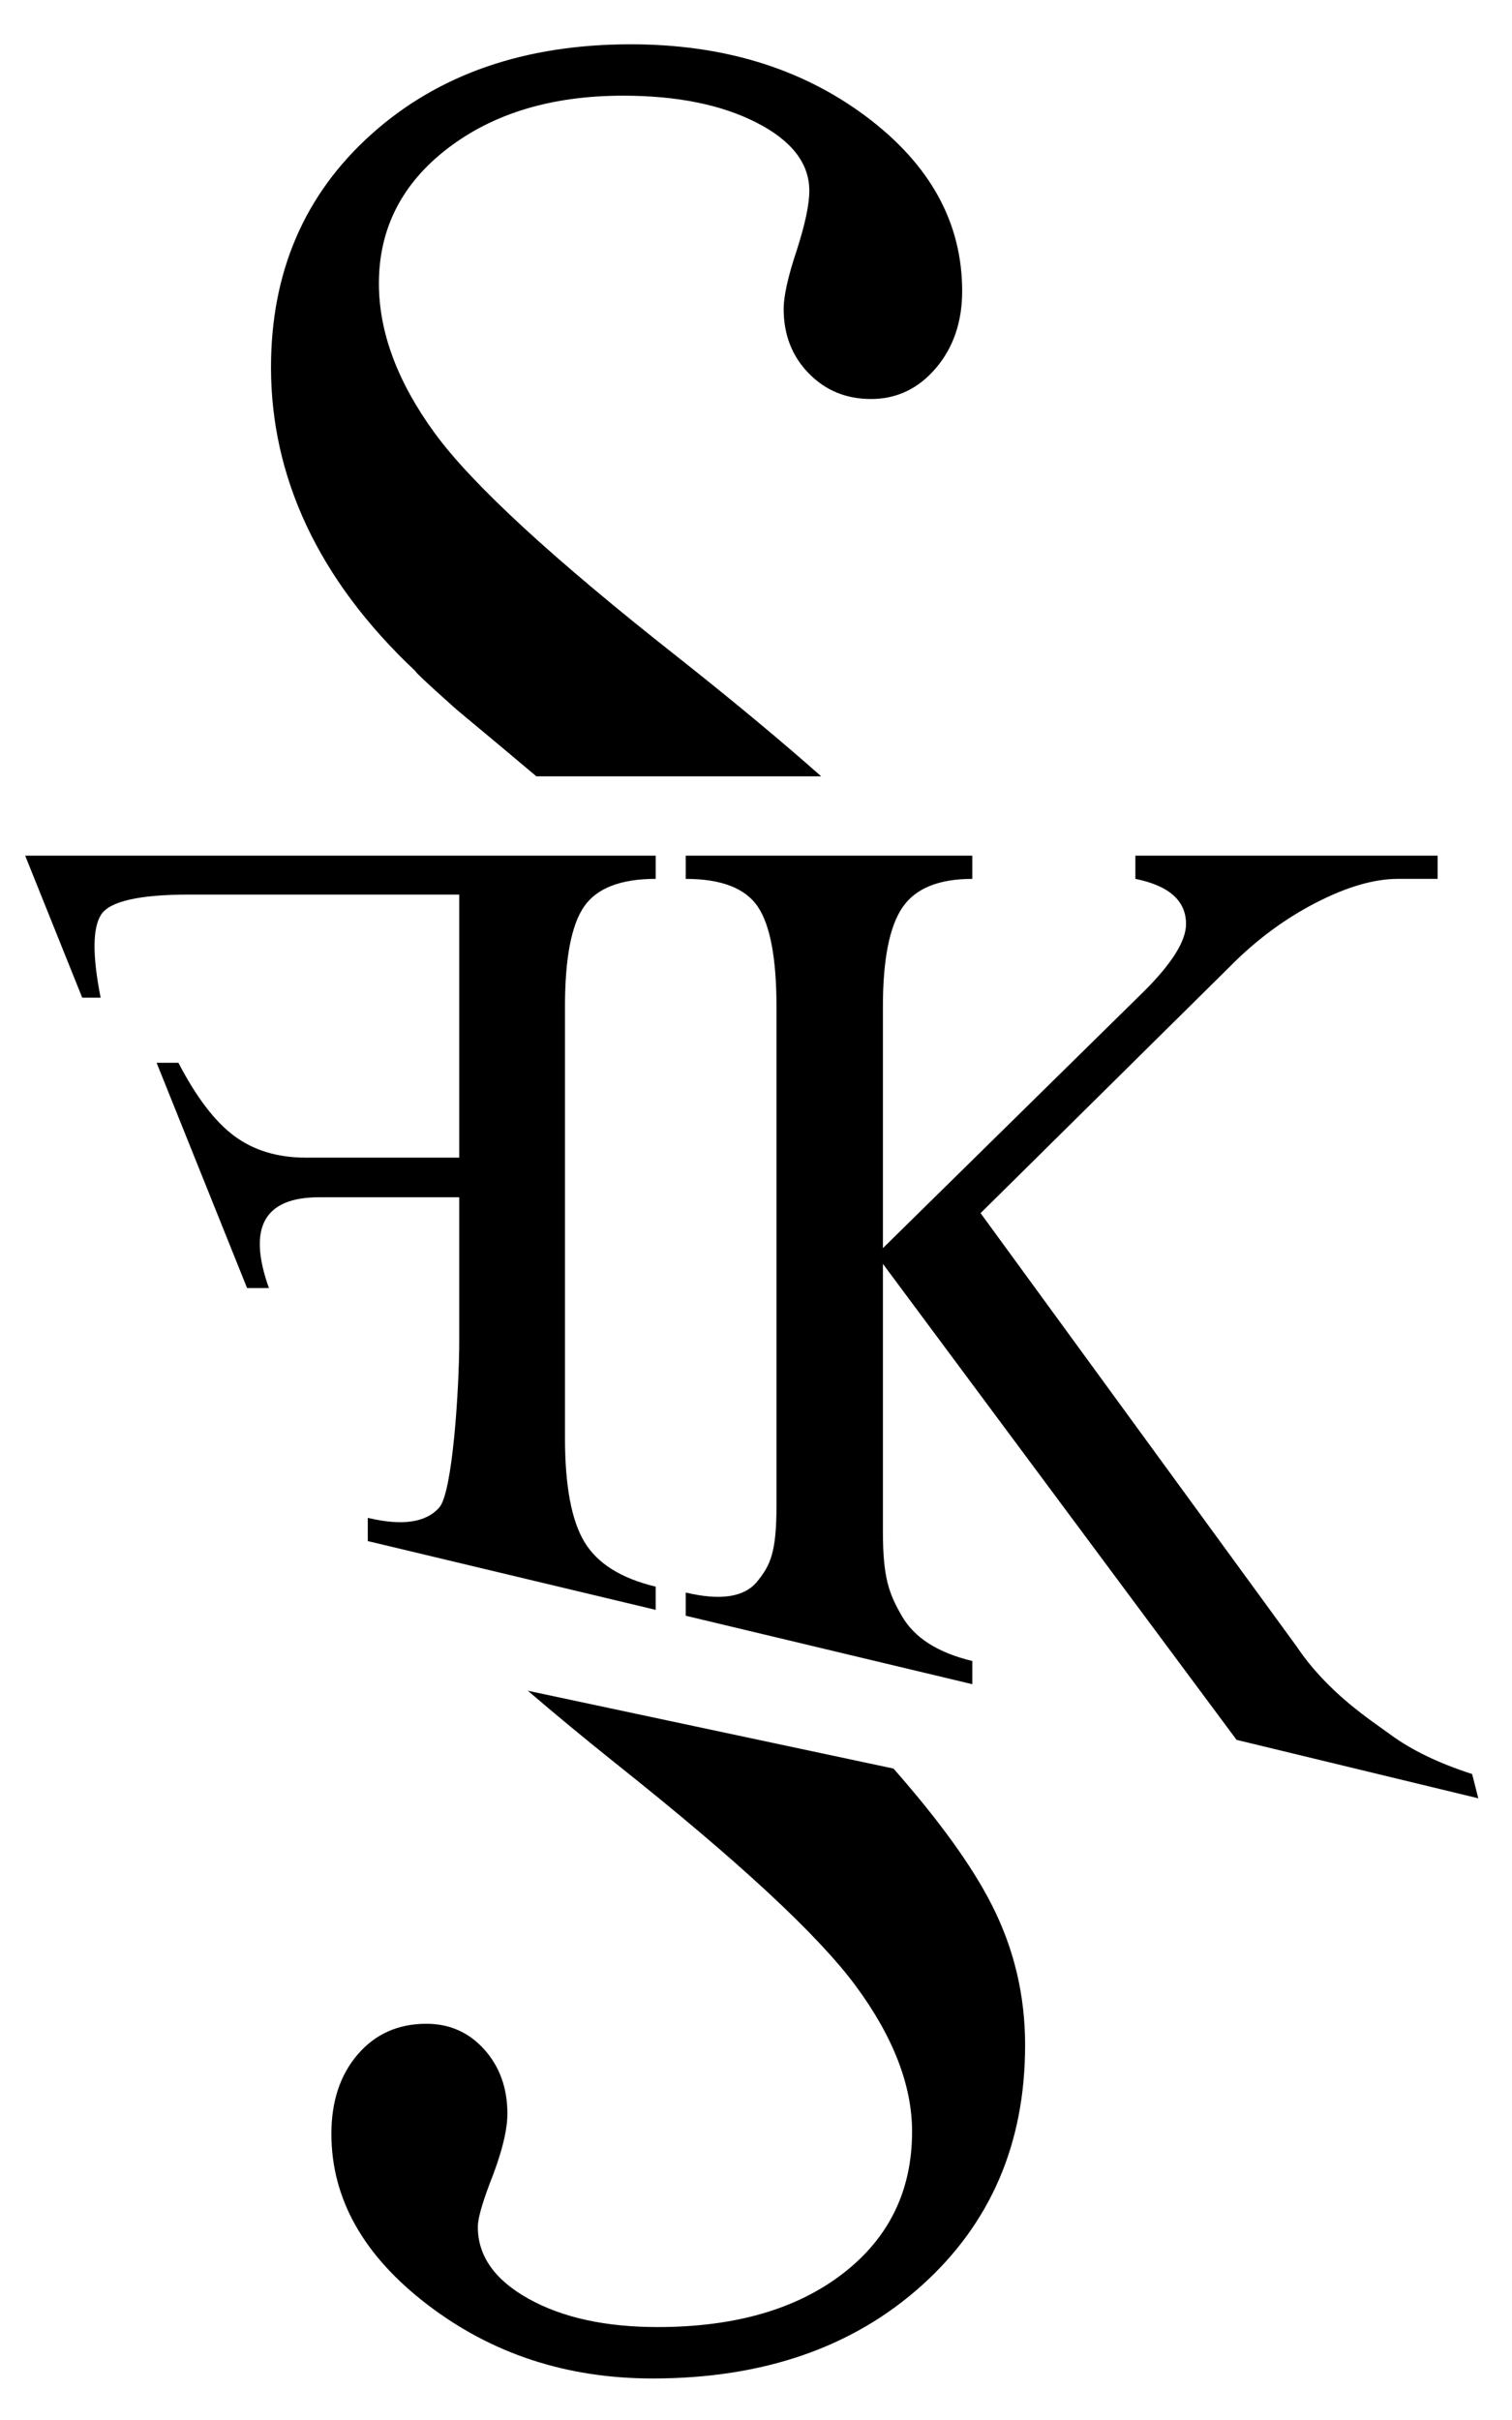 <?xml version="1.0" encoding="utf-8"?>
<!-- Generator: Adobe Illustrator 16.0.0, SVG Export Plug-In . SVG Version: 6.00 Build 0)  -->
<!DOCTYPE svg PUBLIC "-//W3C//DTD SVG 1.1//EN" "http://www.w3.org/Graphics/SVG/1.1/DTD/svg11.dtd">
<svg version="1.1" id="Layer_1" xmlns="http://www.w3.org/2000/svg" xmlns:xlink="http://www.w3.org/1999/xlink" x="0px" y="0px"
	 width="70.866px" height="113.386px" viewBox="0 0 70.866 113.386" enable-background="new 0 0 70.866 113.386"
	 xml:space="preserve">
<g>
	<g>
		<path d="M12.604,60.349H11.58L7.34,49.795h1.022c0.843,1.621,1.719,2.767,2.629,3.438c0.91,0.671,2.025,1.007,3.347,1.007h7.186
			V41.914H8.884c-2.346,0-3.724,0.31-4.137,0.928c-0.411,0.619-0.422,1.919-0.031,3.901H3.853L1.18,40.091h29.553v1.087
			c-1.641,0-2.76,0.433-3.357,1.297c-0.597,0.864-0.896,2.428-0.896,4.689v20.206c0,2.241,0.304,3.867,0.911,4.876
			c0.607,1.01,1.722,1.707,3.342,2.095v1.087l-13.495-3.223v-1.088c1.62,0.387,2.739,0.223,3.358-0.496
			c0.618-0.717,0.928-5.573,0.928-7.816v-6.709h-6.567C12.377,56.096,11.592,57.514,12.604,60.349z"/>
	</g>
	<g>
		<path d="M32.139,75.703v-1.087c1.643,0.391,2.761,0.216,3.358-0.526c0.597-0.743,0.896-1.327,0.896-3.525V47.165
			c0-2.262-0.294-3.825-0.879-4.689c-0.588-0.864-1.712-1.297-3.375-1.297v-1.087H45.57v1.087c-1.578,0-2.67,0.447-3.277,1.344
			c-0.607,0.895-0.912,2.441-0.912,4.637V58.48l12.255-12.051c1.301-1.3,1.952-2.345,1.952-3.136c0-1.089-0.791-1.794-2.374-2.115
			v-1.087h14.167v1.087h-1.854c-1.13,0-2.426,0.379-3.885,1.136c-1.462,0.757-2.799,1.754-4.014,2.989L45.959,56.84l14.808,20.296
			c1.463,2.182,3.468,3.452,4.441,4.164c0.974,0.711,2.236,1.318,3.79,1.82l0.287,1.137l-11.328-2.738L41.381,59.216V71.75
			c0,2.2,0.294,2.928,0.88,3.953c0.586,1.026,1.689,1.733,3.31,2.12v1.088L32.139,75.703z"/>
	</g>
	<path d="M28.857,82.621c5.727,4.551,9.472,8.023,11.242,10.414c1.766,2.39,2.649,4.668,2.649,6.838c0,2.771-1.084,4.99-3.252,6.658
		c-2.166,1.667-5.059,2.5-8.671,2.5c-2.45,0-4.466-0.442-6.05-1.324c-1.589-0.885-2.38-2.008-2.38-3.372
		c0-0.362,0.181-1.023,0.542-1.987c0.561-1.406,0.844-2.509,0.844-3.313c0-1.203-0.363-2.207-1.084-3.012
		c-0.724-0.803-1.629-1.202-2.714-1.202c-1.319,0-2.397,0.479-3.22,1.44c-0.824,0.959-1.231,2.199-1.231,3.719
		c0,3.039,1.503,5.711,4.514,8.01c3.013,2.301,6.523,3.45,10.538,3.45c5.181,0,9.383-1.452,12.616-4.356
		c3.229-2.902,4.846-6.658,4.846-11.262c0-2.323-0.515-4.506-1.551-6.549c-0.911-1.808-2.451-3.945-4.618-6.409l-17.137-3.646
		C26.007,80.305,27.378,81.439,28.857,82.621z"/>
	<path d="M31.795,30.811c-5.866-4.617-9.67-8.121-11.414-10.51c-1.747-2.391-2.622-4.732-2.622-7.02c0-2.571,1.076-4.68,3.222-6.327
		c2.148-1.647,4.888-2.471,8.22-2.471c2.531,0,4.614,0.422,6.265,1.266c1.643,0.841,2.466,1.906,2.466,3.191
		c0,0.642-0.2,1.585-0.603,2.829c-0.402,1.205-0.599,2.109-0.599,2.71c0,1.205,0.391,2.209,1.171,3.01
		c0.784,0.805,1.754,1.206,2.922,1.206c1.204,0,2.217-0.481,3.04-1.445c0.82-0.964,1.233-2.168,1.233-3.611
		c0-3.212-1.505-5.942-4.515-8.19c-3.011-2.249-6.683-3.373-11.019-3.373c-4.978,0-9.032,1.408-12.163,4.221
		c-3.131,2.815-4.697,6.452-4.697,10.915c0,5.065,2.153,9.905,6.783,14.247c-0.051,0.045,1.953,1.819,1.953,1.819
		c1.301,1.08,2.531,2.11,3.702,3.096h13.349C36.604,34.706,34.378,32.854,31.795,30.811z"/>
</g>
</svg>
